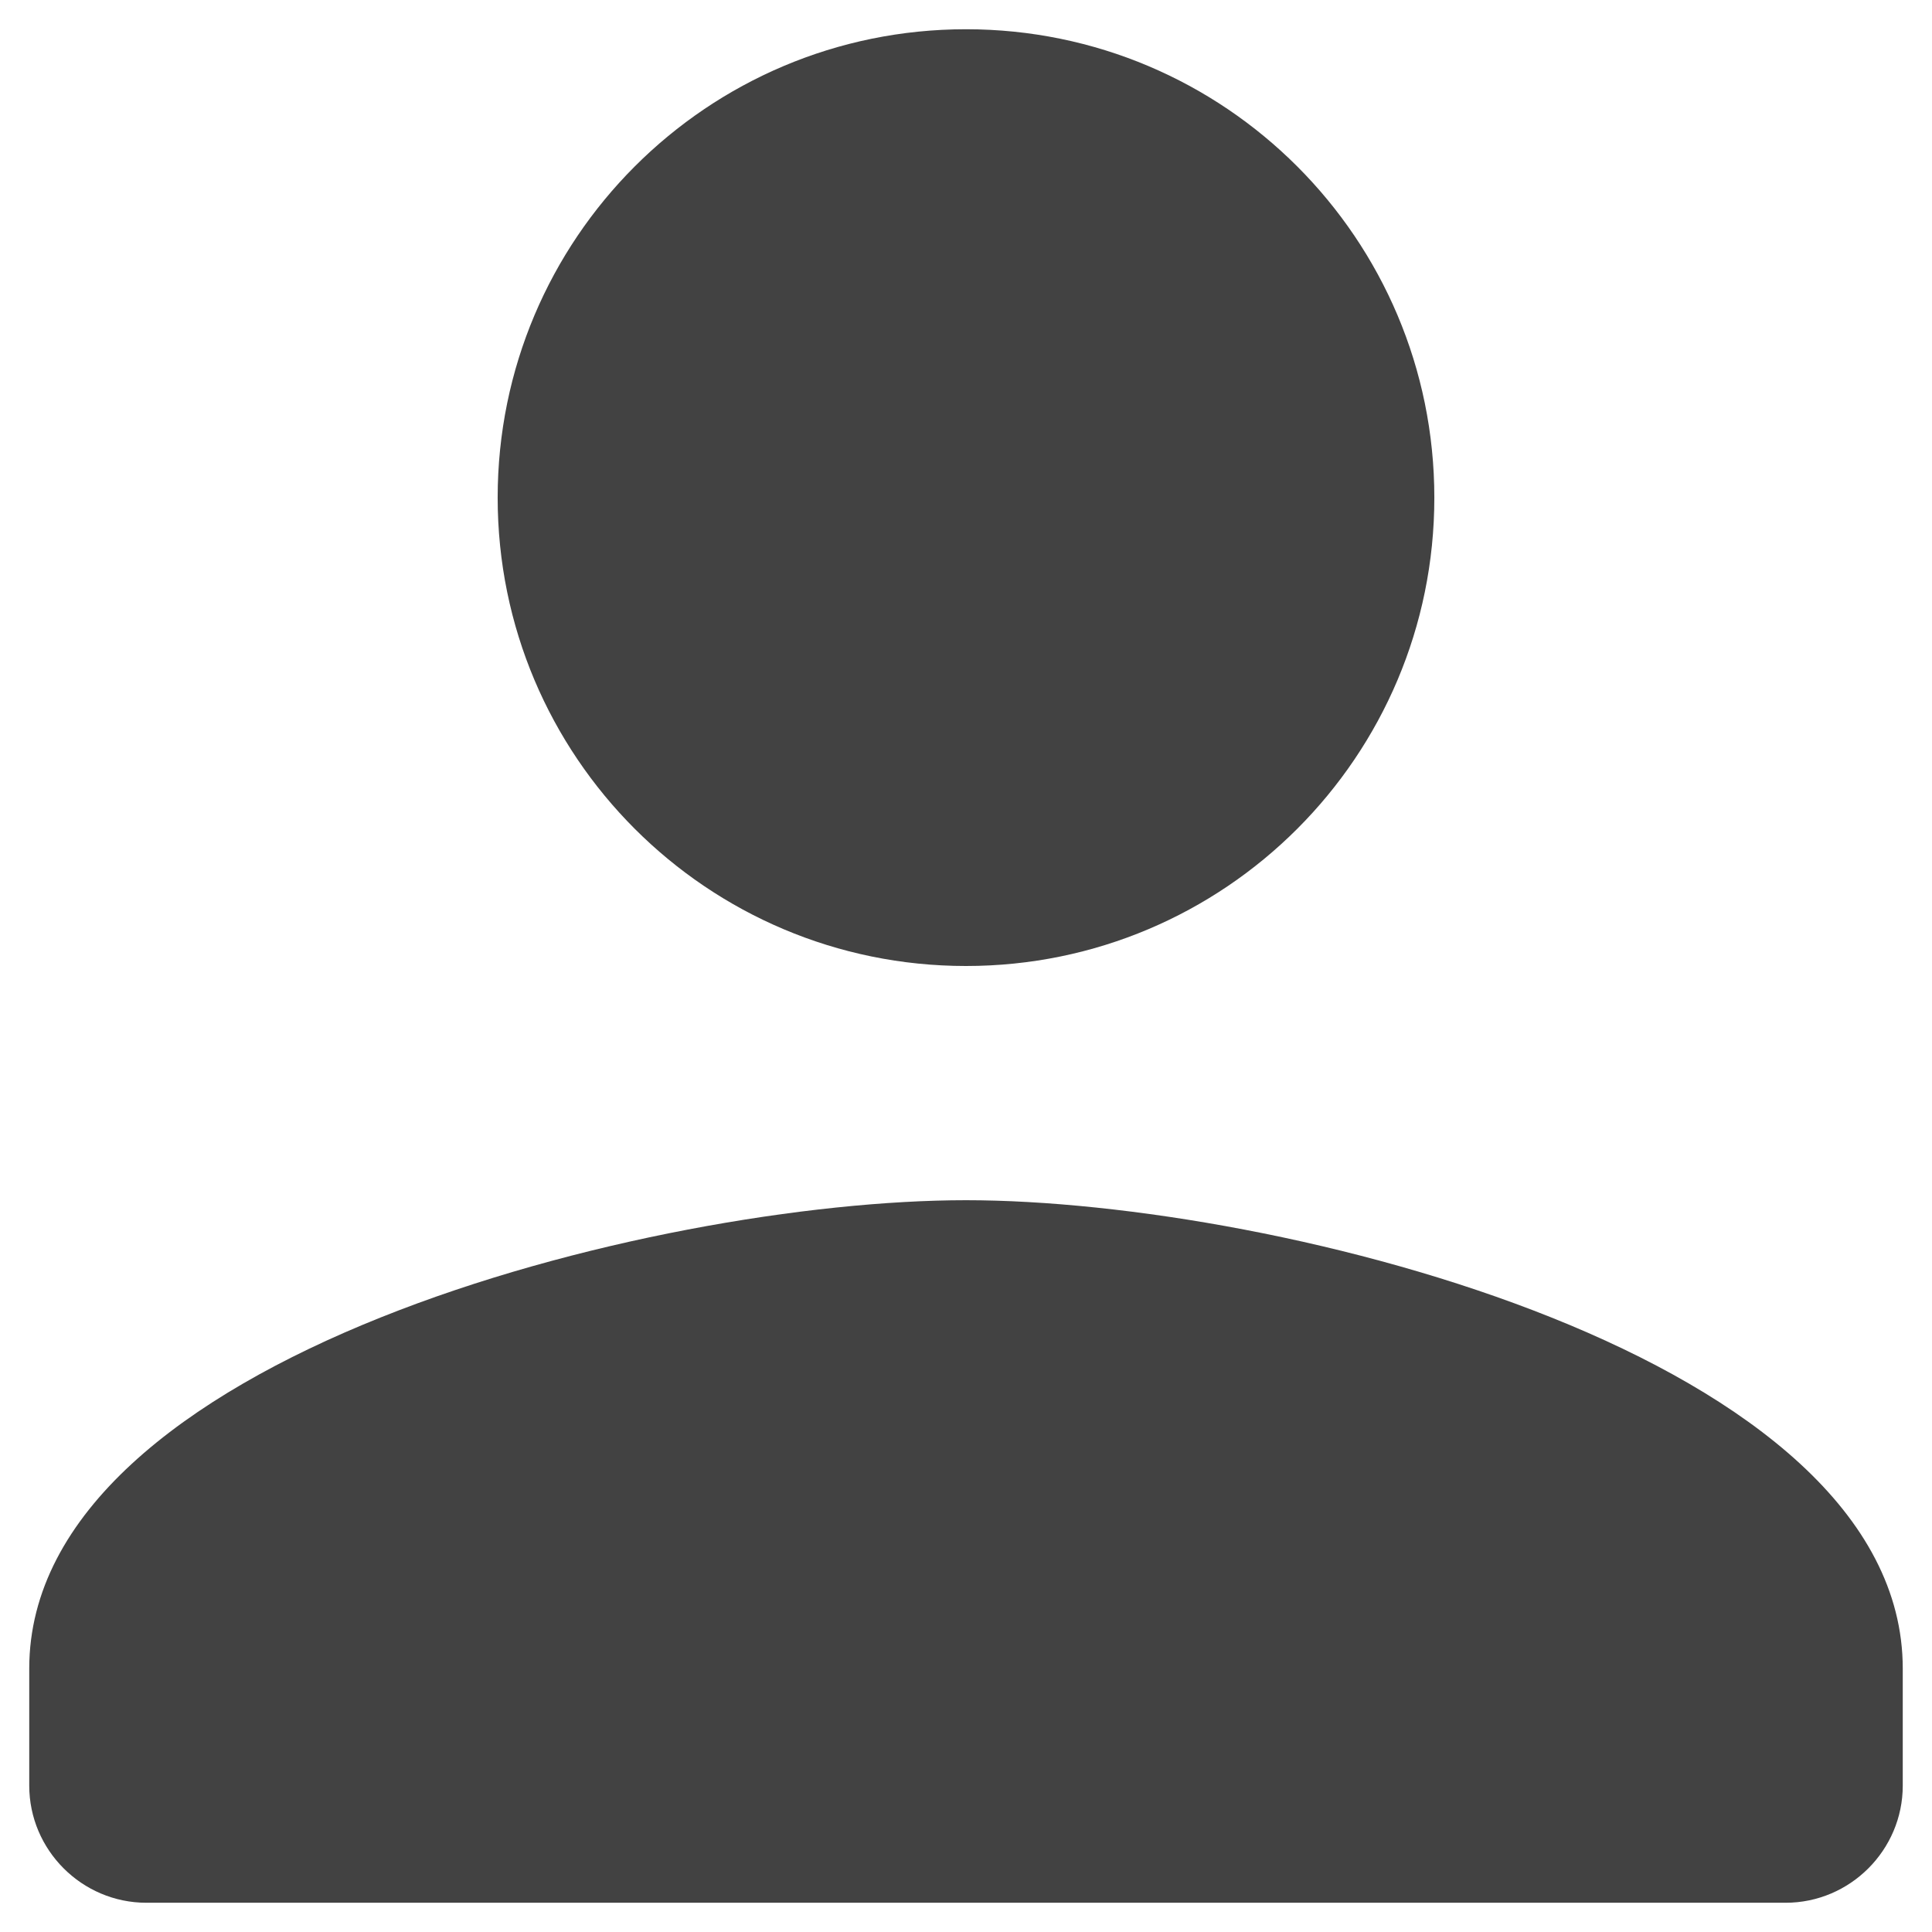<svg width="22" height="22" viewBox="0 0 22 22" fill="none" xmlns="http://www.w3.org/2000/svg">
<path d="M11 11C13.947 11 16.333 8.613 16.333 5.667C16.333 2.72 13.947 0.333 11 0.333C8.053 0.333 5.667 2.72 5.667 5.667C5.667 8.613 8.053 11 11 11ZM11 13.667C7.44 13.667 0.333 15.453 0.333 19V20.333C0.333 21.067 0.933 21.667 1.667 21.667H20.333C21.067 21.667 21.667 21.067 21.667 20.333V19C21.667 15.453 14.56 13.667 11 13.667Z" fill="#424242"/>
</svg>
